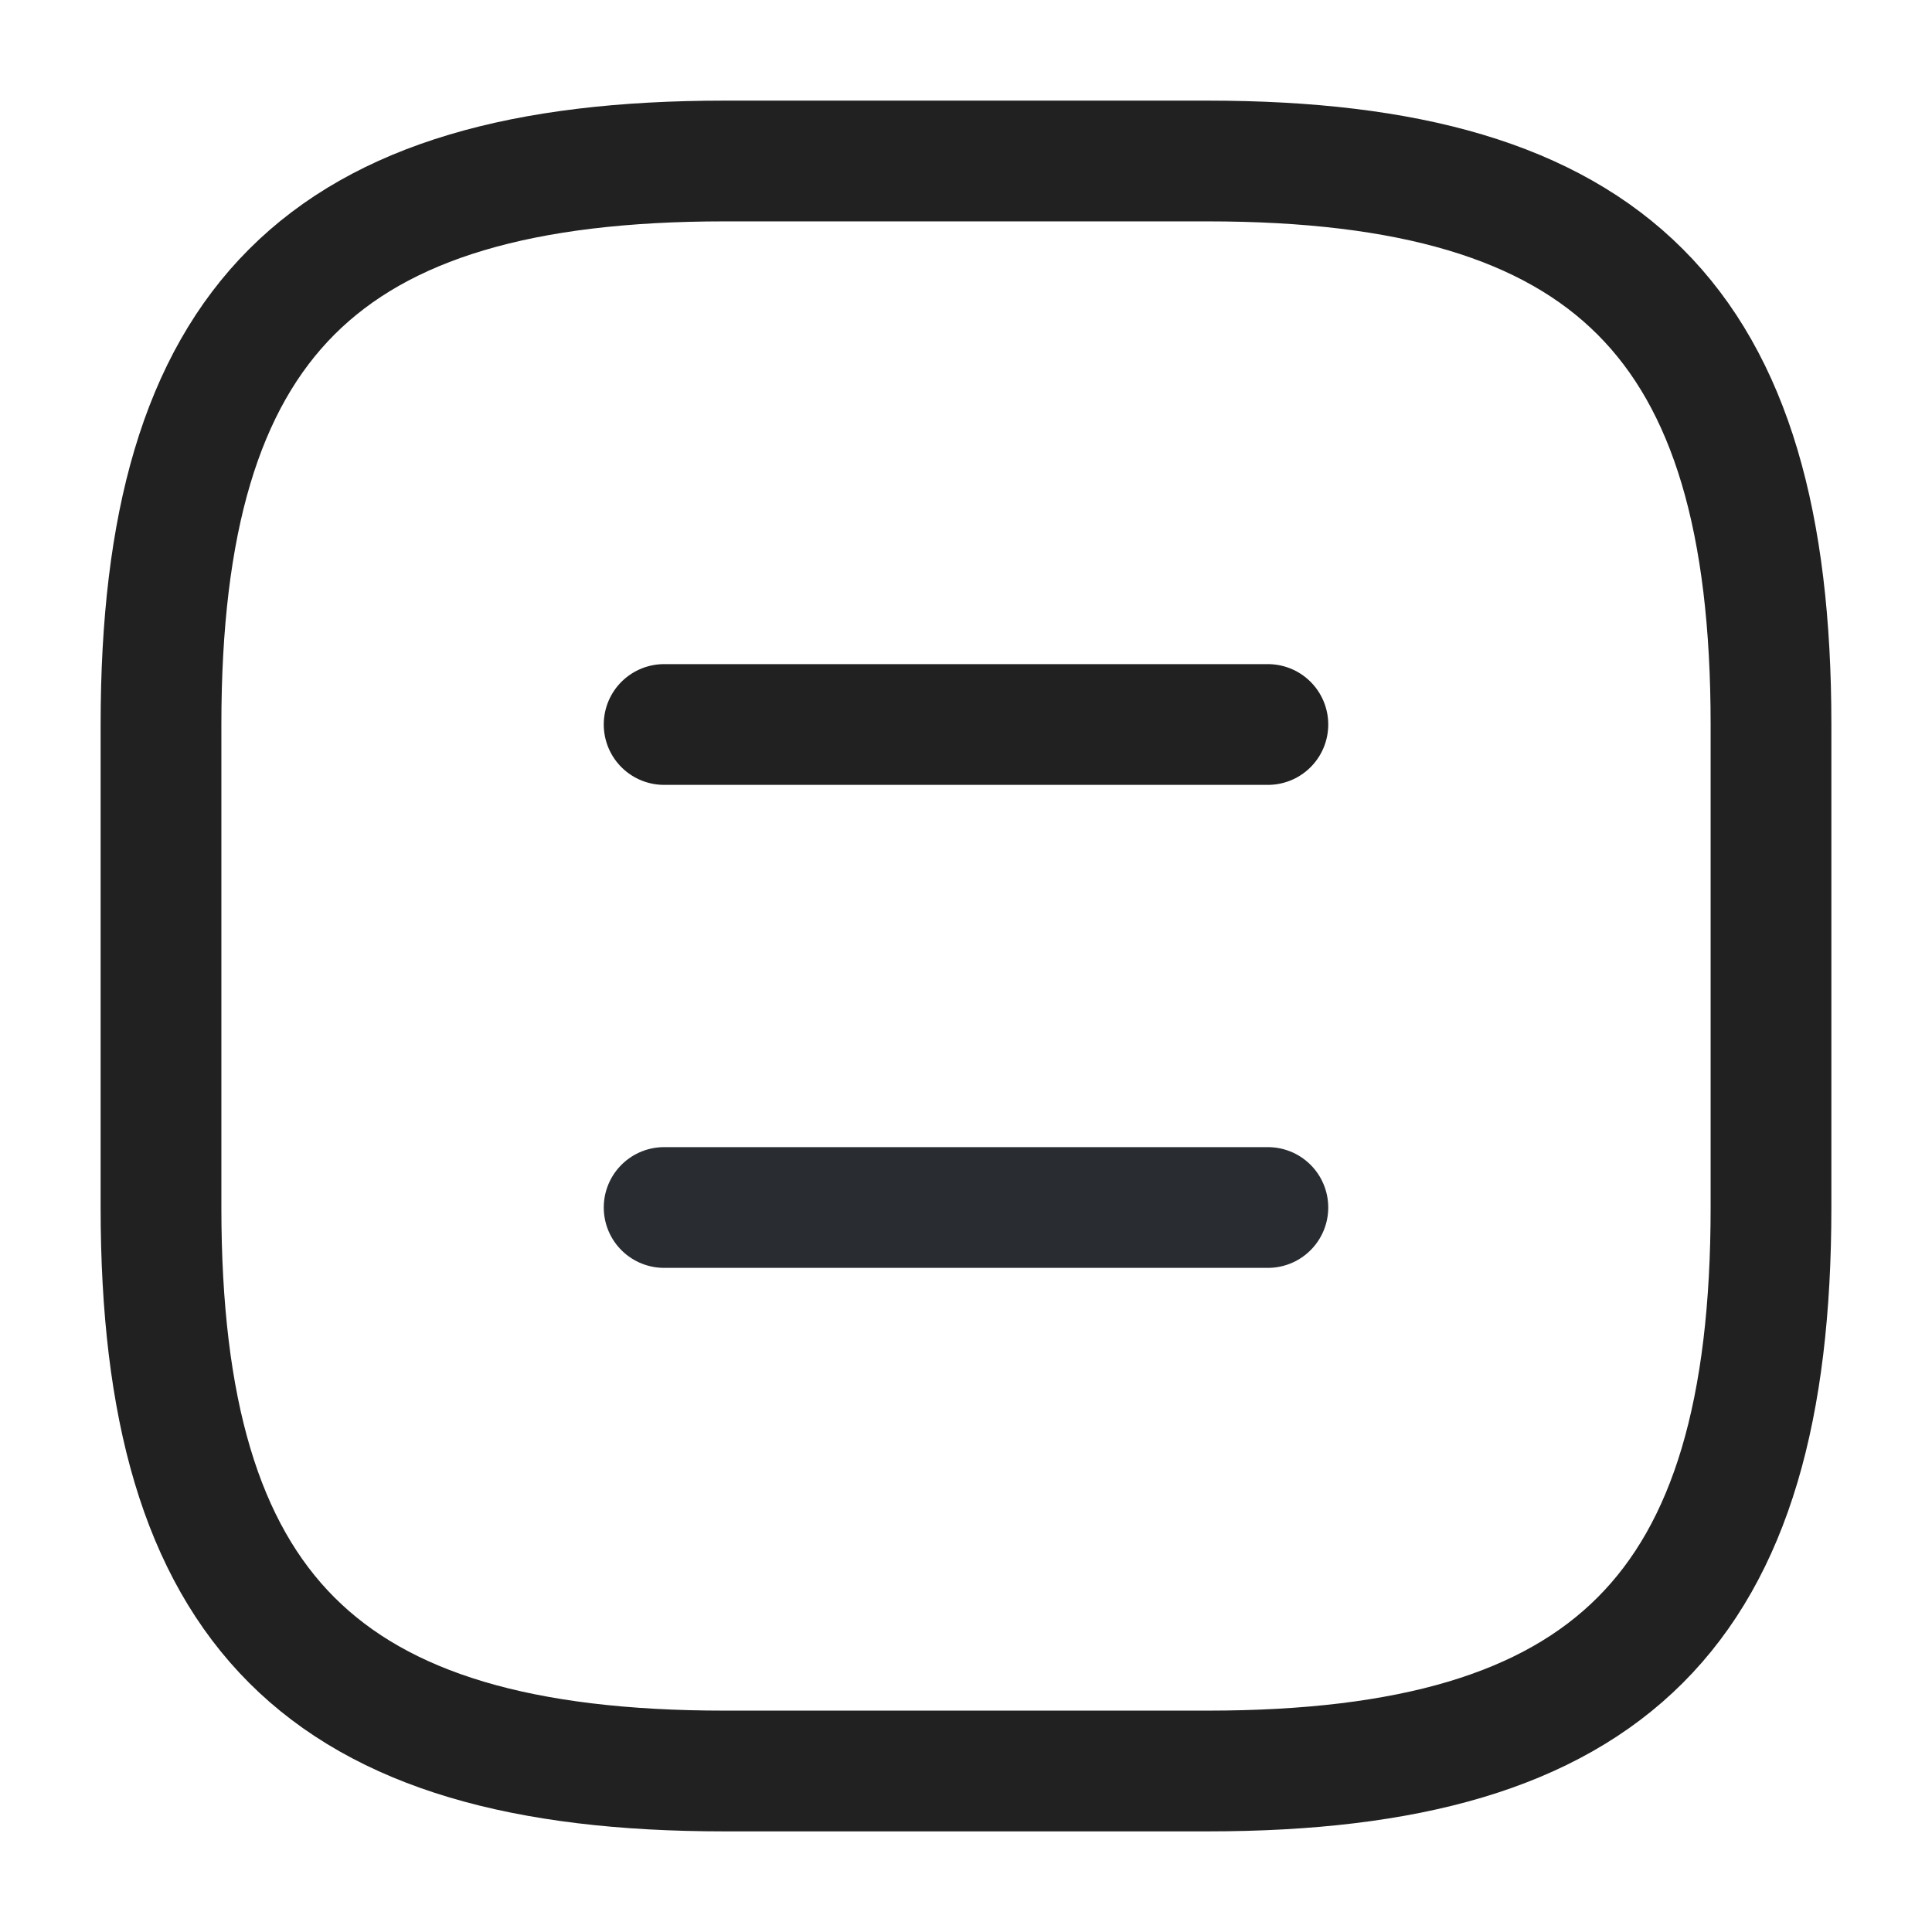 <svg width="24" height="24" viewBox="0 0 24 24" fill="none" xmlns="http://www.w3.org/2000/svg">
<path d="M9 22H15C20 22 22 20 22 15V9C22 4 20 2 15 2H9C4 2 2 4 2 9V15C2 20 4 22 9 22Z" stroke="#212121" stroke-width="1.5" stroke-linecap="round" stroke-linejoin="round"/>
<path d="M15.75 9H8.25" stroke="#212121" stroke-width="1.5" stroke-linecap="round" stroke-linejoin="round"/>
<path d="M15.75 15H8.25" stroke="#292D32" stroke-width="1.5" stroke-linecap="round" stroke-linejoin="round"/>
</svg>
